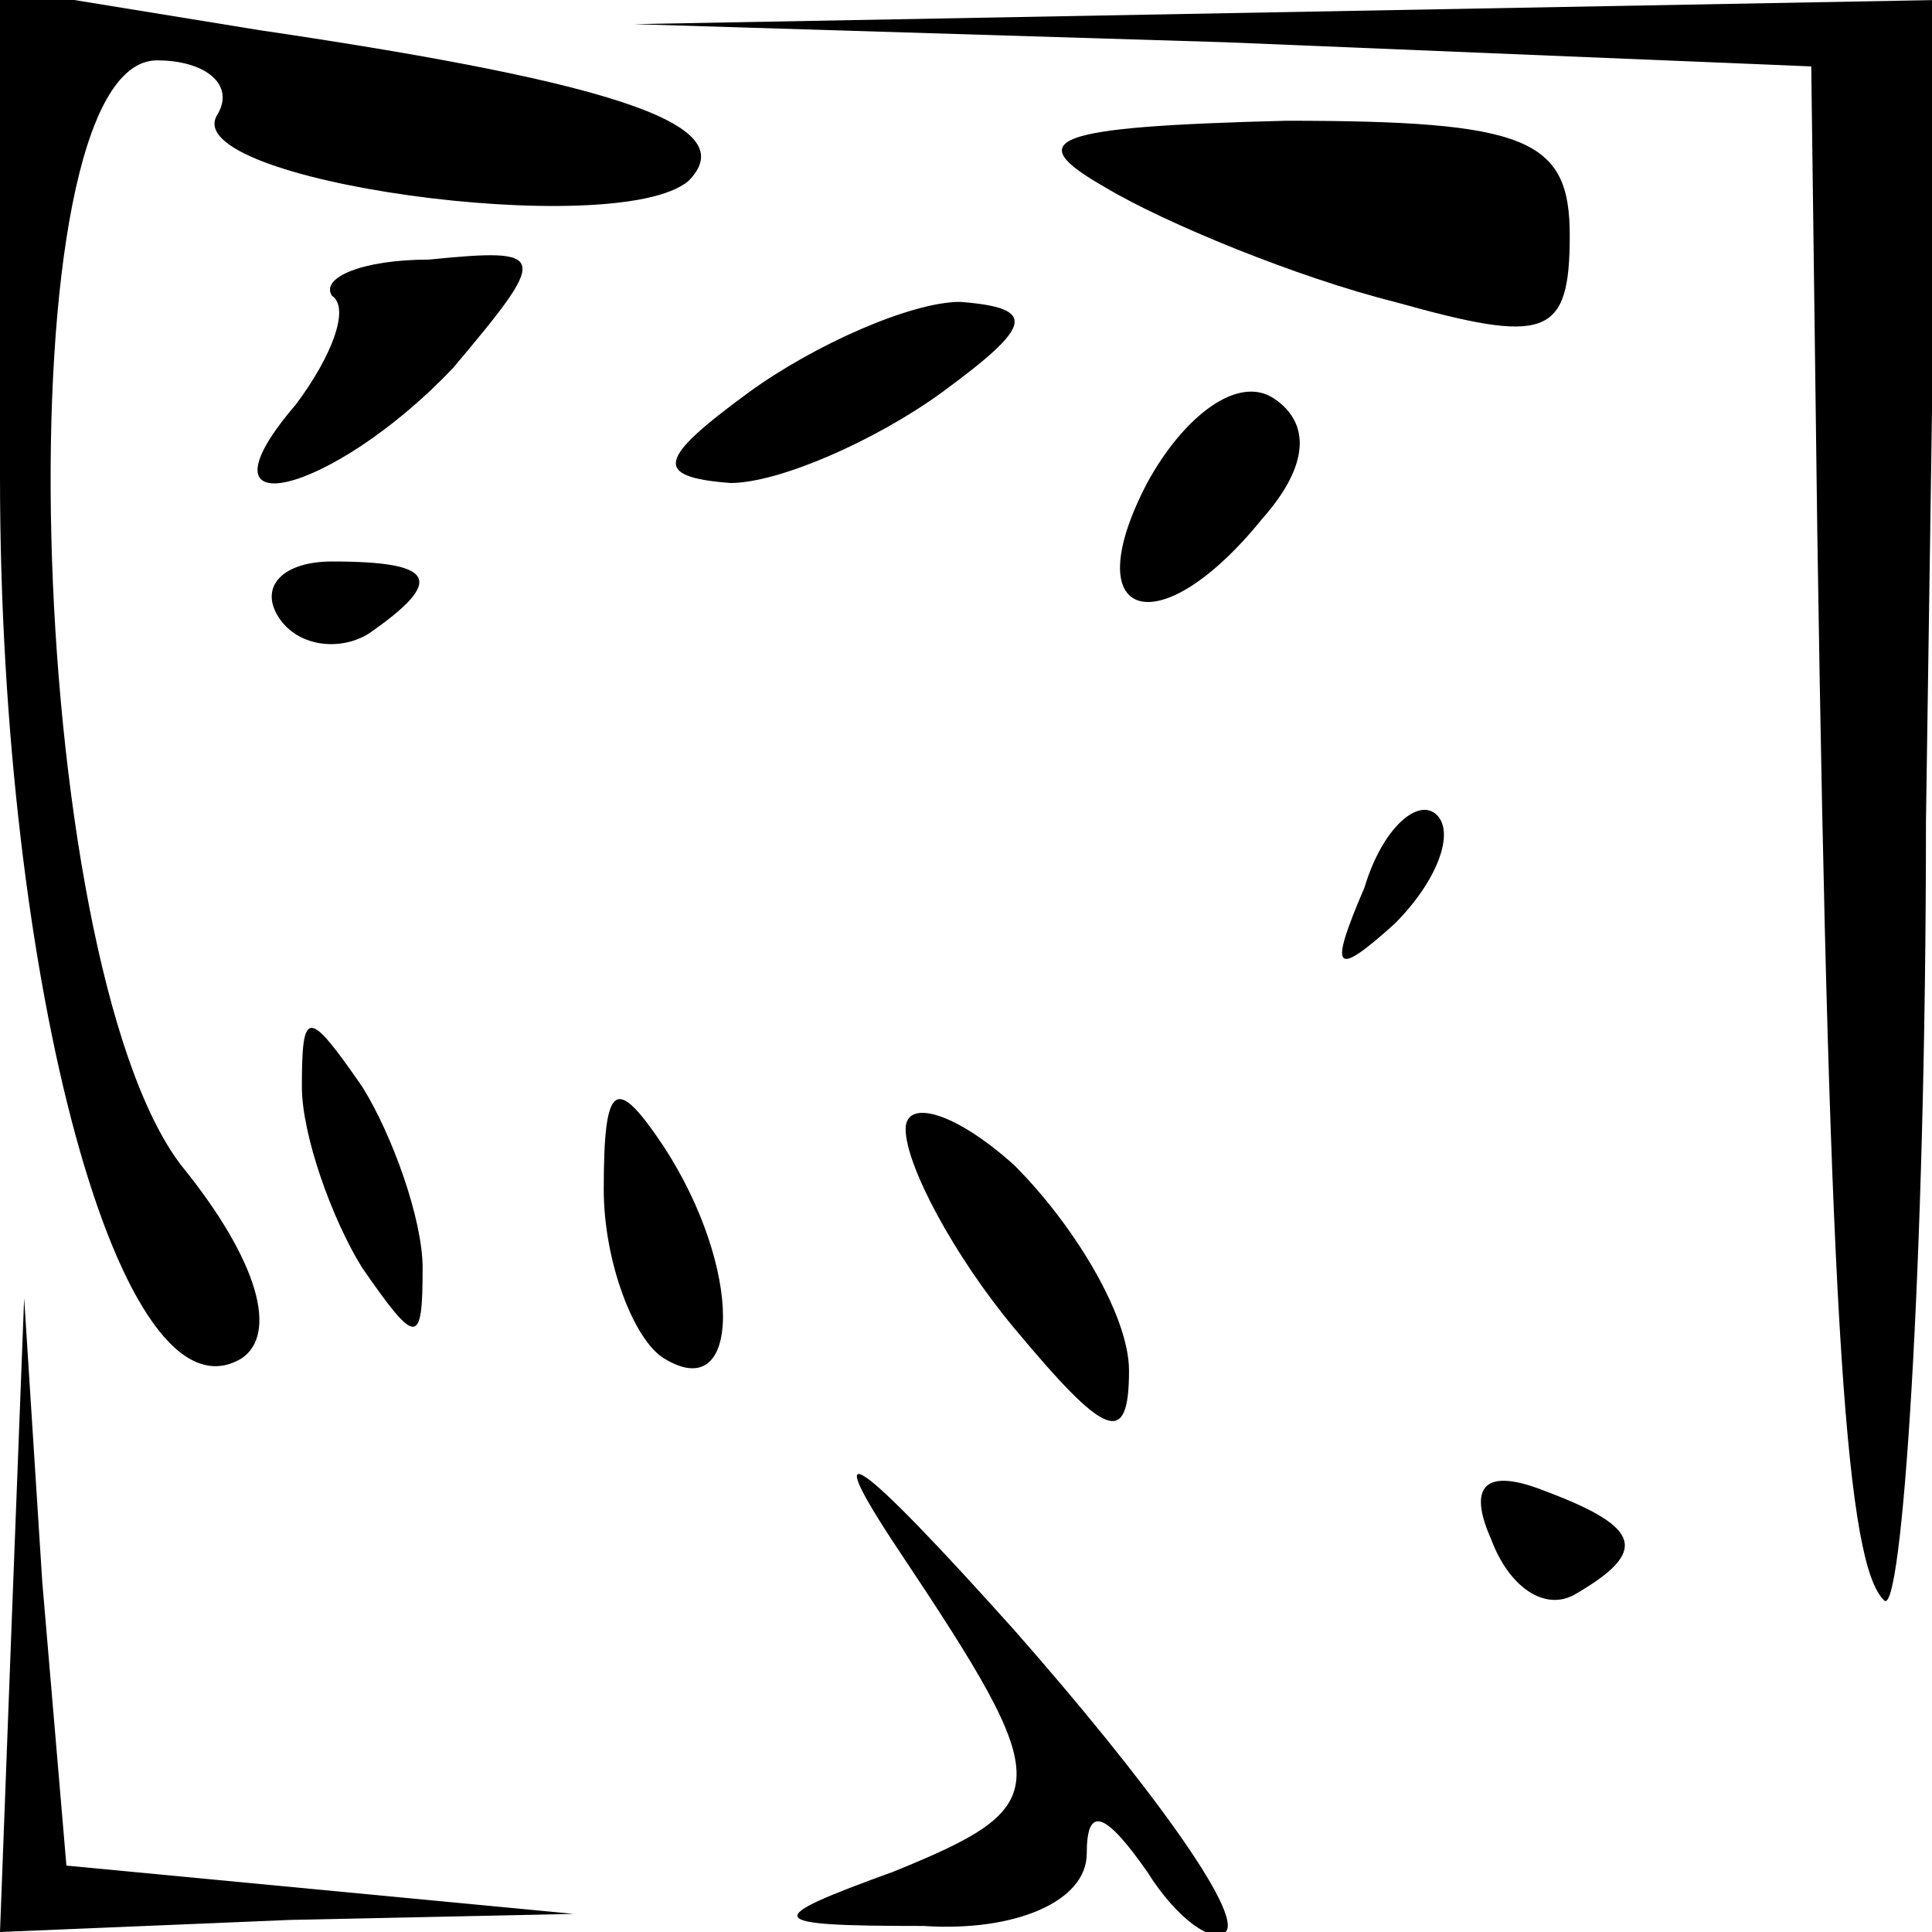 <?xml version="1.0" standalone="no"?>
<!DOCTYPE svg PUBLIC "-//W3C//DTD SVG 20010904//EN"
 "http://www.w3.org/TR/2001/REC-SVG-20010904/DTD/svg10.dtd">
<svg version="1.0" xmlns="http://www.w3.org/2000/svg"
 width="32pt" height="32pt" viewBox="0 0 32 32"
 preserveAspectRatio="xMidYMid meet">
<g transform="translate(0,32) scale(0.1,-0.1)"
fill="#000000" stroke="none">
<path fill="#000000" stroke="none" d="M0 241 c0 -84 20 -158 40 -146 6 4 3
16 -10 32 -26 34 -30 183 -4 183 8 0 13 -4 10 -9 -7 -11 66 -21 78 -11 9 9
-10 16 -71 25 l-43 7 0 -81z"/>
<path fill="#000000" stroke="none" d="M203 313 l97 -4 1 -77 c2 -134 5 -171
11 -177 3 -4 7 55 7 129 l2 136 -108 -2 -108 -2 98 -3z"/>
<path fill="#000000" stroke="none" d="M183 289 c10 -6 32 -15 48 -19 25 -7
29 -6 29 11 0 16 -7 19 -47 19 -39 -1 -44 -3 -30 -11z"/>
<path fill="#000000" stroke="none" d="M55 271 c3 -2 0 -10 -6 -18 -18 -21 6
-15 26 6 16 19 16 20 -4 18 -11 0 -18 -3 -16 -6z"/>
<path fill="#000000" stroke="none" d="M124 255 c-15 -11 -16 -14 -3 -15 8 0
24 7 35 15 15 11 16 14 3 15 -8 0 -24 -7 -35 -15z"/>
<path fill="#000000" stroke="none" d="M190 240 c-12 -23 2 -27 19 -6 8 9 8
16 2 20 -6 4 -15 -3 -21 -14z"/>
<path fill="#000000" stroke="none" d="M46 218 c3 -5 10 -6 15 -3 13 9 11 12
-6 12 -8 0 -12 -4 -9 -9z"/>
<path fill="#000000" stroke="none" d="M226 173 c-6 -14 -5 -15 5 -6 7 7 10
15 7 18 -3 3 -9 -2 -12 -12z"/>
<path fill="#000000" stroke="none" d="M50 140 c0 -8 5 -22 10 -30 9 -13 10
-13 10 0 0 8 -5 22 -10 30 -9 13 -10 13 -10 0z"/>
<path fill="#000000" stroke="none" d="M100 123 c0 -12 5 -25 10 -28 13 -8 13
15 0 35 -8 12 -10 11 -10 -7z"/>
<path fill="#000000" stroke="none" d="M150 133 c0 -6 8 -21 18 -33 15 -18 19
-20 19 -7 0 9 -9 24 -19 34 -10 9 -18 11 -18 6z"/>
<path fill="#000000" stroke="none" d="M2 53 l-2 -53 48 2 47 1 -42 4 -42 4
-4 47 -3 47 -2 -52z"/>
<path fill="#000000" stroke="none" d="M149 63 c26 -39 26 -42 -1 -53 -22 -8
-22 -9 5 -9 15 -1 27 4 27 12 0 8 3 7 10 -3 5 -8 11 -12 13 -10 3 3 -13 25
-35 50 -26 29 -33 34 -19 13z"/>
<path fill="#000000" stroke="none" d="M247 65 c3 -8 9 -12 14 -9 12 7 11 11
-5 17 -10 4 -13 1 -9 -8z"/>
</g>
</svg>
